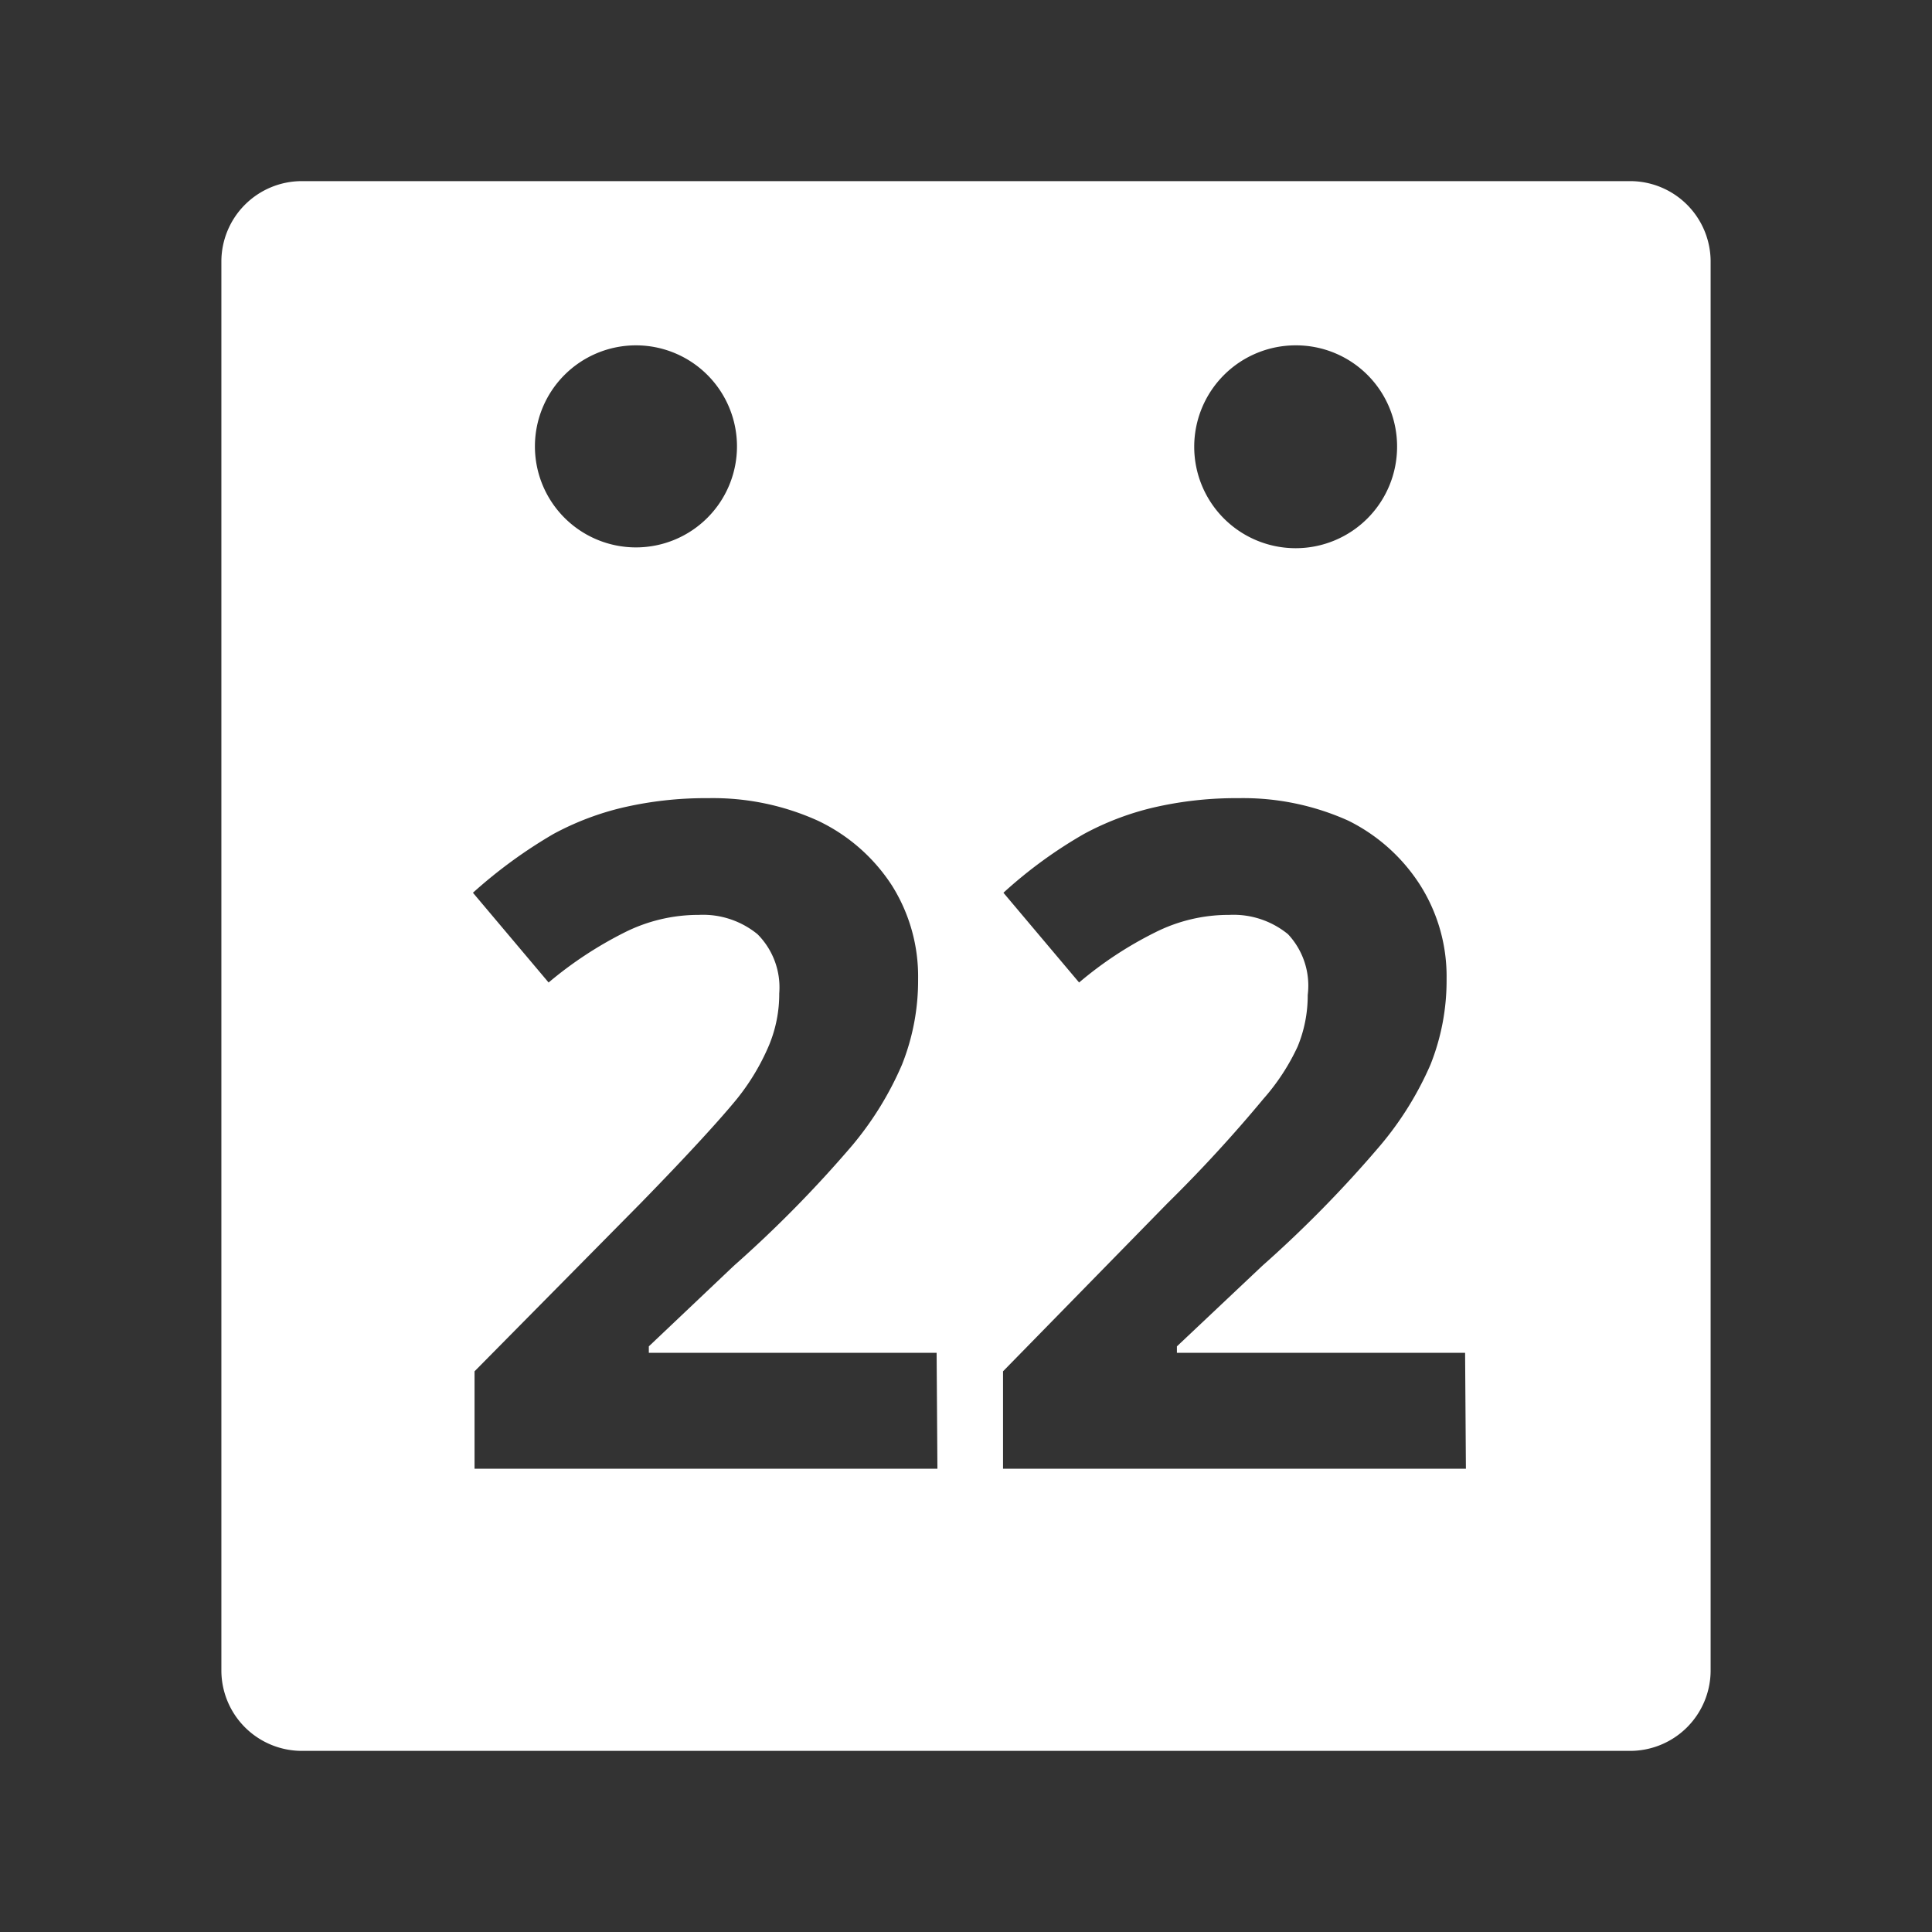 <?xml version="1.0" encoding="UTF-8"?>
<svg viewBox="0 0 48 48" xmlns="http://www.w3.org/2000/svg">
    <rect x="0" y="0" width="48" height="48" fill="#333333" stroke="none"/>
    <defs>
        <style>.a{fill:#fff;}</style>
    </defs>
    <path class="a" d="M40.5,4.5H7.5a2,2,0,0,0-2,2v35a2,2,0,0,0,2,2h33a2,2,0,0,0,2-2V6.5A2,2,0,0,0,40.5,4.5ZM32.2,8.58h0a2.51,2.51,0,0,1,2.51,2.51h0A2.52,2.52,0,1,1,32.2,8.58ZM13.29,11.09A2.51,2.51,0,0,1,15.8,8.58h0a2.51,2.51,0,1,1-2.51,2.51Zm10,25.4H11.79V34.07l4.12-4.17c1.22-1.25,2-2.11,2.4-2.6a5.61,5.61,0,0,0,.8-1.34,3.32,3.32,0,0,0,.25-1.28,1.87,1.87,0,0,0-.54-1.47,2.14,2.14,0,0,0-1.46-.48,4.09,4.09,0,0,0-1.85.44,9.62,9.62,0,0,0-1.88,1.24l-1.88-2.23a12.09,12.09,0,0,1,2-1.46,7,7,0,0,1,1.74-.66,9.09,9.09,0,0,1,2.11-.23,6.32,6.32,0,0,1,2.72.56A4.47,4.47,0,0,1,22.16,22a4.24,4.24,0,0,1,.65,2.32,5.64,5.64,0,0,1-.4,2.13,8.1,8.1,0,0,1-1.23,2,30,30,0,0,1-2.95,3l-2.11,2v.16h7.15Zm13.13,0H24.92V34.07L29,29.9a35.16,35.16,0,0,0,2.39-2.6A5.37,5.37,0,0,0,32.24,26a3.32,3.32,0,0,0,.25-1.28A1.87,1.87,0,0,0,32,23.21a2.14,2.14,0,0,0-1.46-.48,4.06,4.06,0,0,0-1.85.44,9.33,9.33,0,0,0-1.88,1.24l-1.88-2.23a11.32,11.32,0,0,1,2-1.46,7,7,0,0,1,1.74-.66,9.09,9.09,0,0,1,2.11-.23,6.36,6.36,0,0,1,2.72.56A4.47,4.47,0,0,1,35.29,22a4.24,4.24,0,0,1,.65,2.32,5.64,5.64,0,0,1-.4,2.13,8.15,8.15,0,0,1-1.24,2,29.65,29.65,0,0,1-2.94,3l-2.12,2v.16H36.4Z"/>
</svg>
